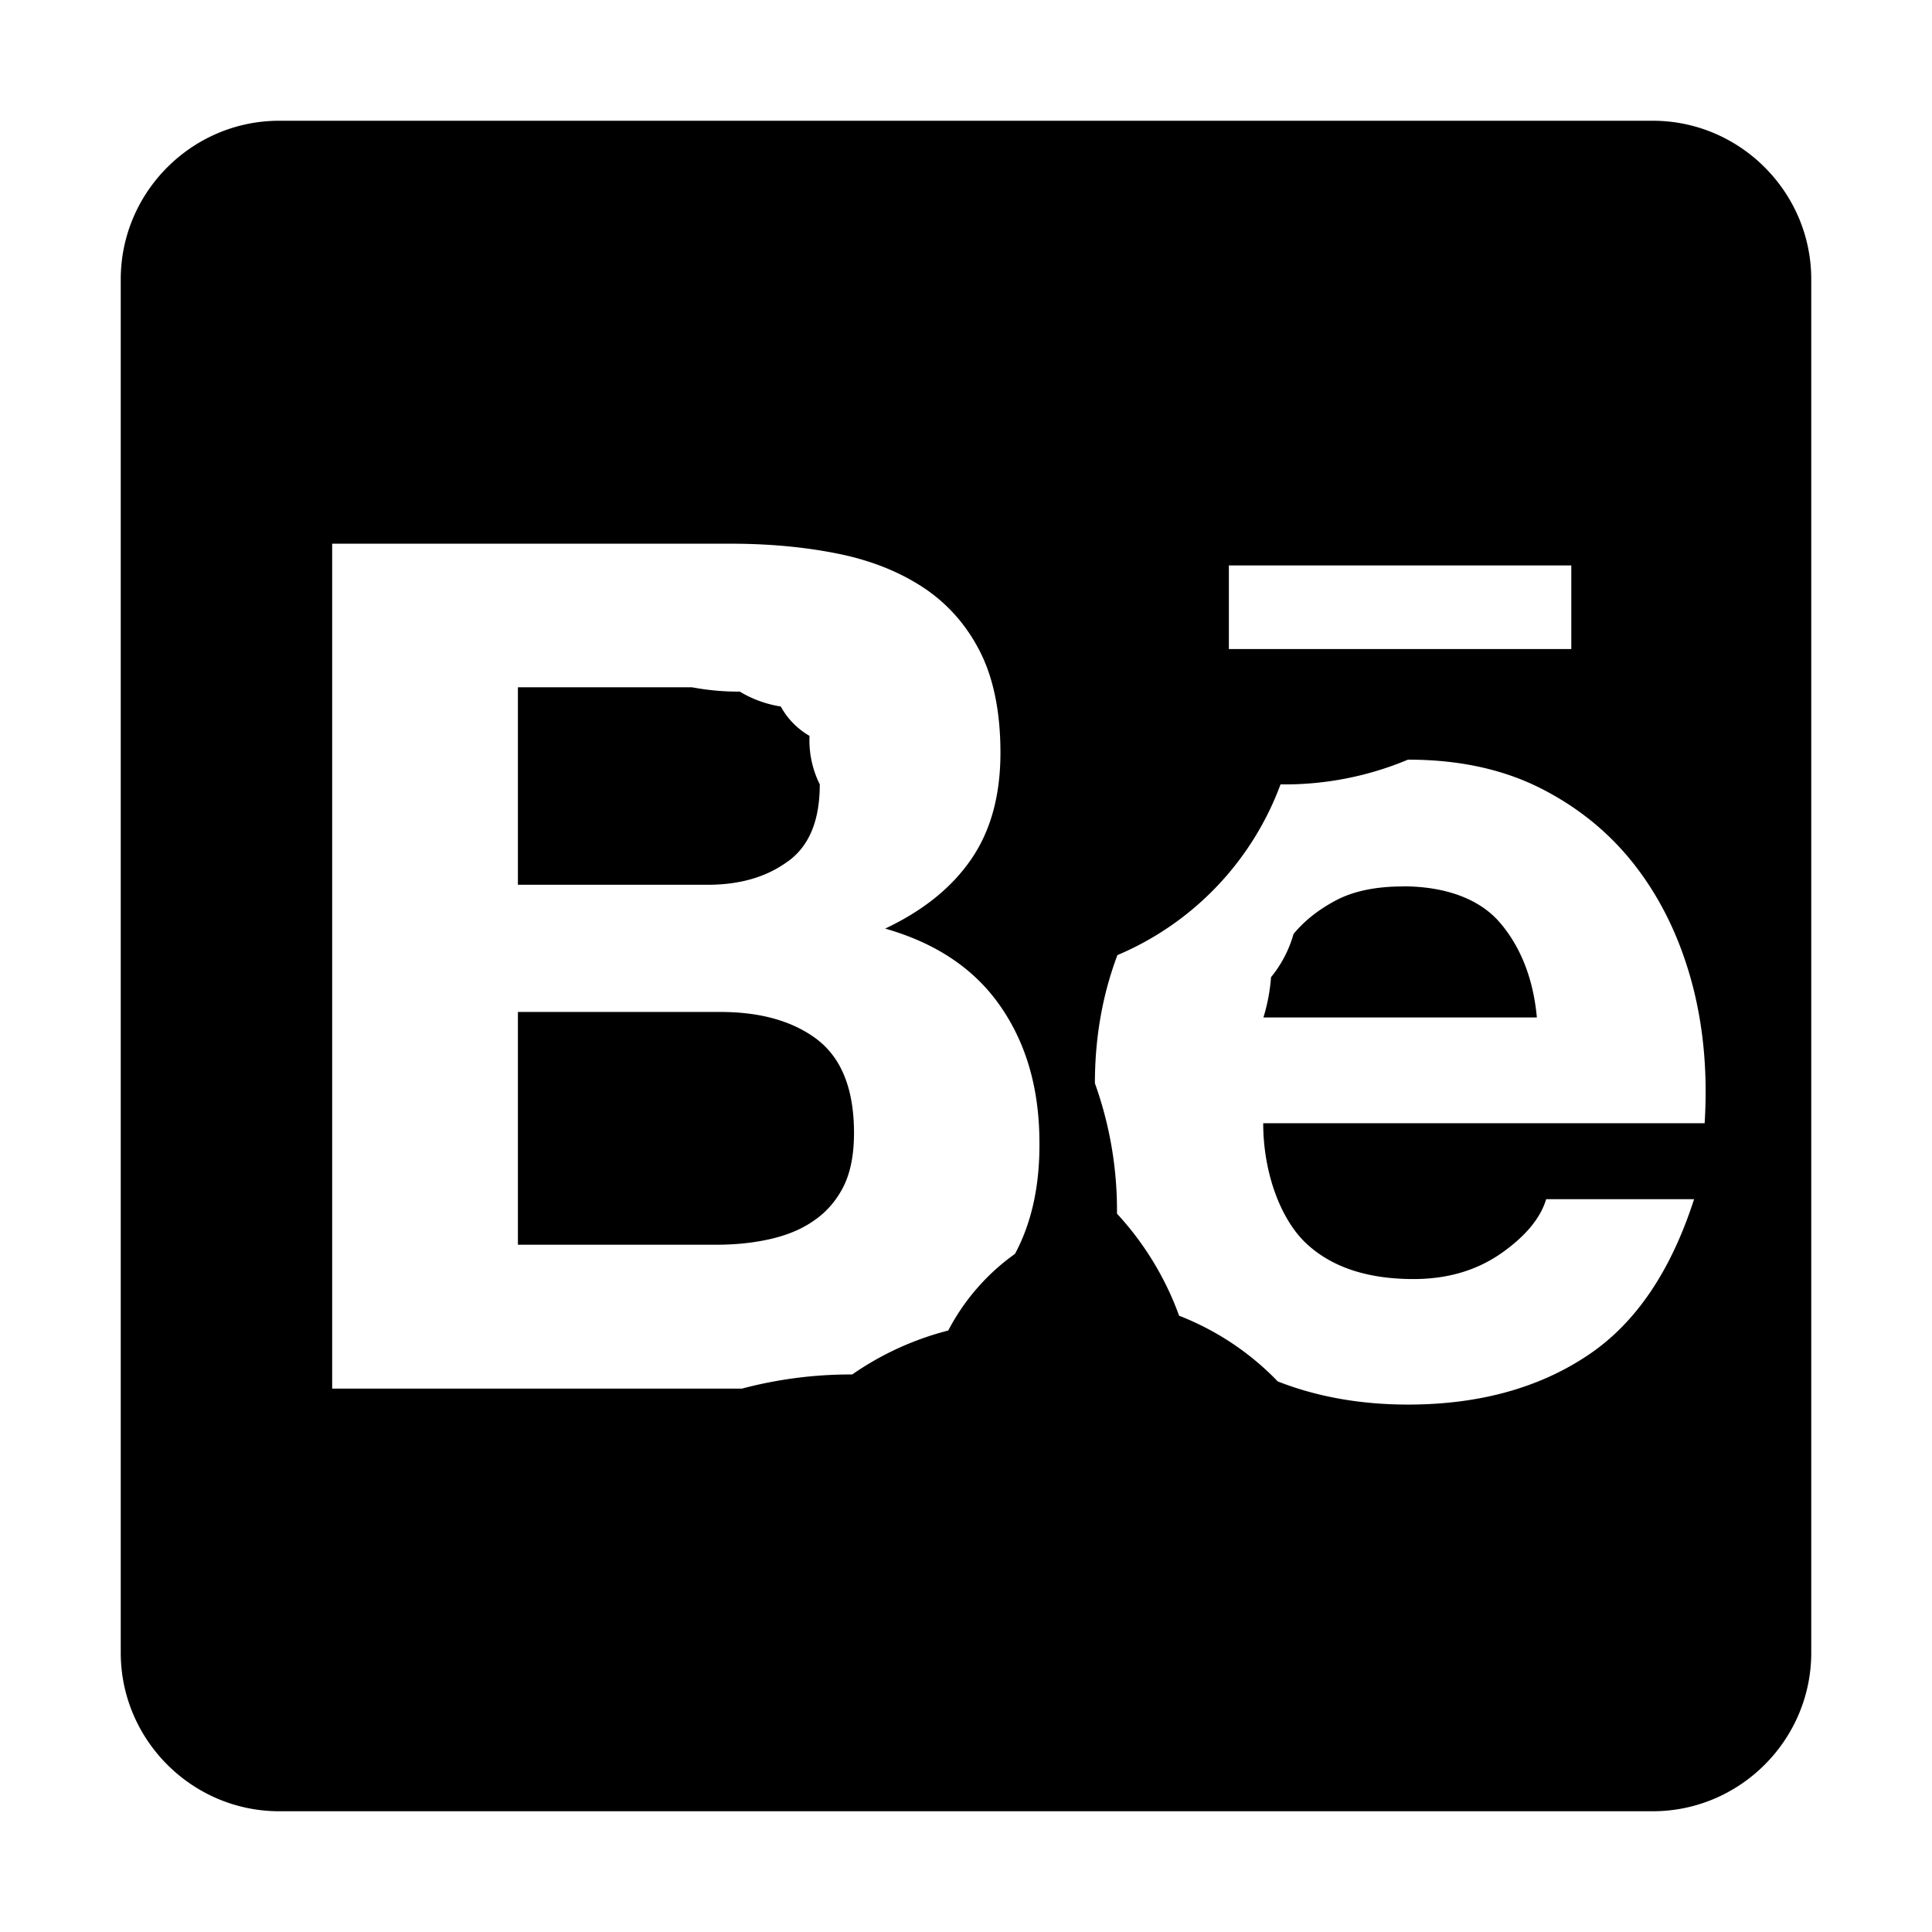 <svg xmlns="http://www.w3.org/2000/svg" viewBox="0 0 1024 1024"><path d="M417.696 456.504c11.368-8.232 16.8-21.896 16.8-40.768a52.416 52.416 0 0 1-5.432-25.704 40.32 40.32 0 0 1-15.232-15.568 60.2 60.2 0 0 1-21.728-7.896 133.616 133.616 0 0 1-25.368-2.296h-92.232v104.664h99.736c17.528.168 32.032-4.032 43.4-12.432h.056zm15.568 94.528c-12.936-9.8-30.072-14.672-51.464-14.672H274.504v123.368h105.168c9.8 0 18.928-.896 27.664-2.8s16.632-4.928 23.296-9.464c6.664-4.368 12.096-10.304 16.072-17.864 3.976-7.56 5.936-17.304 5.936-29.064 0-23.072-6.496-39.536-19.432-49.504h.056zM876 64H148c-46.2 0-84 37.8-84 84v728c0 46.2 37.8 84 84 84h728c46.2 0 84-37.8 84-84V148c0-46.2-37.8-84-84-84zM651.328 299.704h181.496V344H651.328v-44.296zM537.928 664.6a115.36 115.36 0 0 0-35.336 40.6 157.92 157.92 0 0 0-50.904 23.296A224.392 224.392 0 0 0 393.224 736l-217.168.002V288.168H387.12c21.336 0 40.768 1.904 58.464 5.6 17.528 3.696 32.536 9.968 45.136 18.536 12.432 8.568 22.232 19.936 29.232 34.104 6.832 14 10.304 31.696 10.304 52.528 0 22.568-5.096 41.272-15.4 56.336s-25.368 27.272-45.696 36.904c27.664 7.896 47.936 21.896 61.432 41.664 13.664 19.936 20.328 43.904 20.328 71.904.168 22.904-4.2 42.504-12.936 58.8l-.056.056zm365.568-69.272H669.528c0 25.536 8.736 49.896 22.064 63 13.328 12.936 32.536 19.6 57.568 19.6 18.032 0 33.432-4.536 46.536-13.664 12.936-9.072 20.832-18.704 23.8-28.672h78.4c-12.6 39.032-31.696 66.864-57.736 83.664-25.704 16.8-57.232 25.2-93.8 25.2-25.536 0-48.496-4.2-69.104-12.264a146.328 146.328 0 0 0-52.304-34.832 159.824 159.824 0 0 0-32.928-54.096 199.472 199.472 0 0 0-11.704-69.104c0-24.304 4.032-46.928 11.928-67.928a157.64 157.64 0 0 0 86.464-90.496 168.728 168.728 0 0 0 67.536-13.104c27.496 0 51.464 5.264 72.072 16.072 20.496 10.696 37.296 25.032 50.568 43.064 13.272 18.032 22.568 38.528 28.504 61.6 5.768 22.736 7.672 46.704 6.104 71.904v.056zM743.504 469.832c-14.168 0-26.096 2.464-35.336 7.336-9.24 4.872-16.8 10.864-22.568 17.864a63.336 63.336 0 0 1-11.928 22.904 96.6 96.6 0 0 1-4.032 21.336h144.928c-2.072-22.736-9.968-39.536-20.496-51.296-10.864-11.928-28.672-18.2-50.568-18.2v.056z"/></svg>